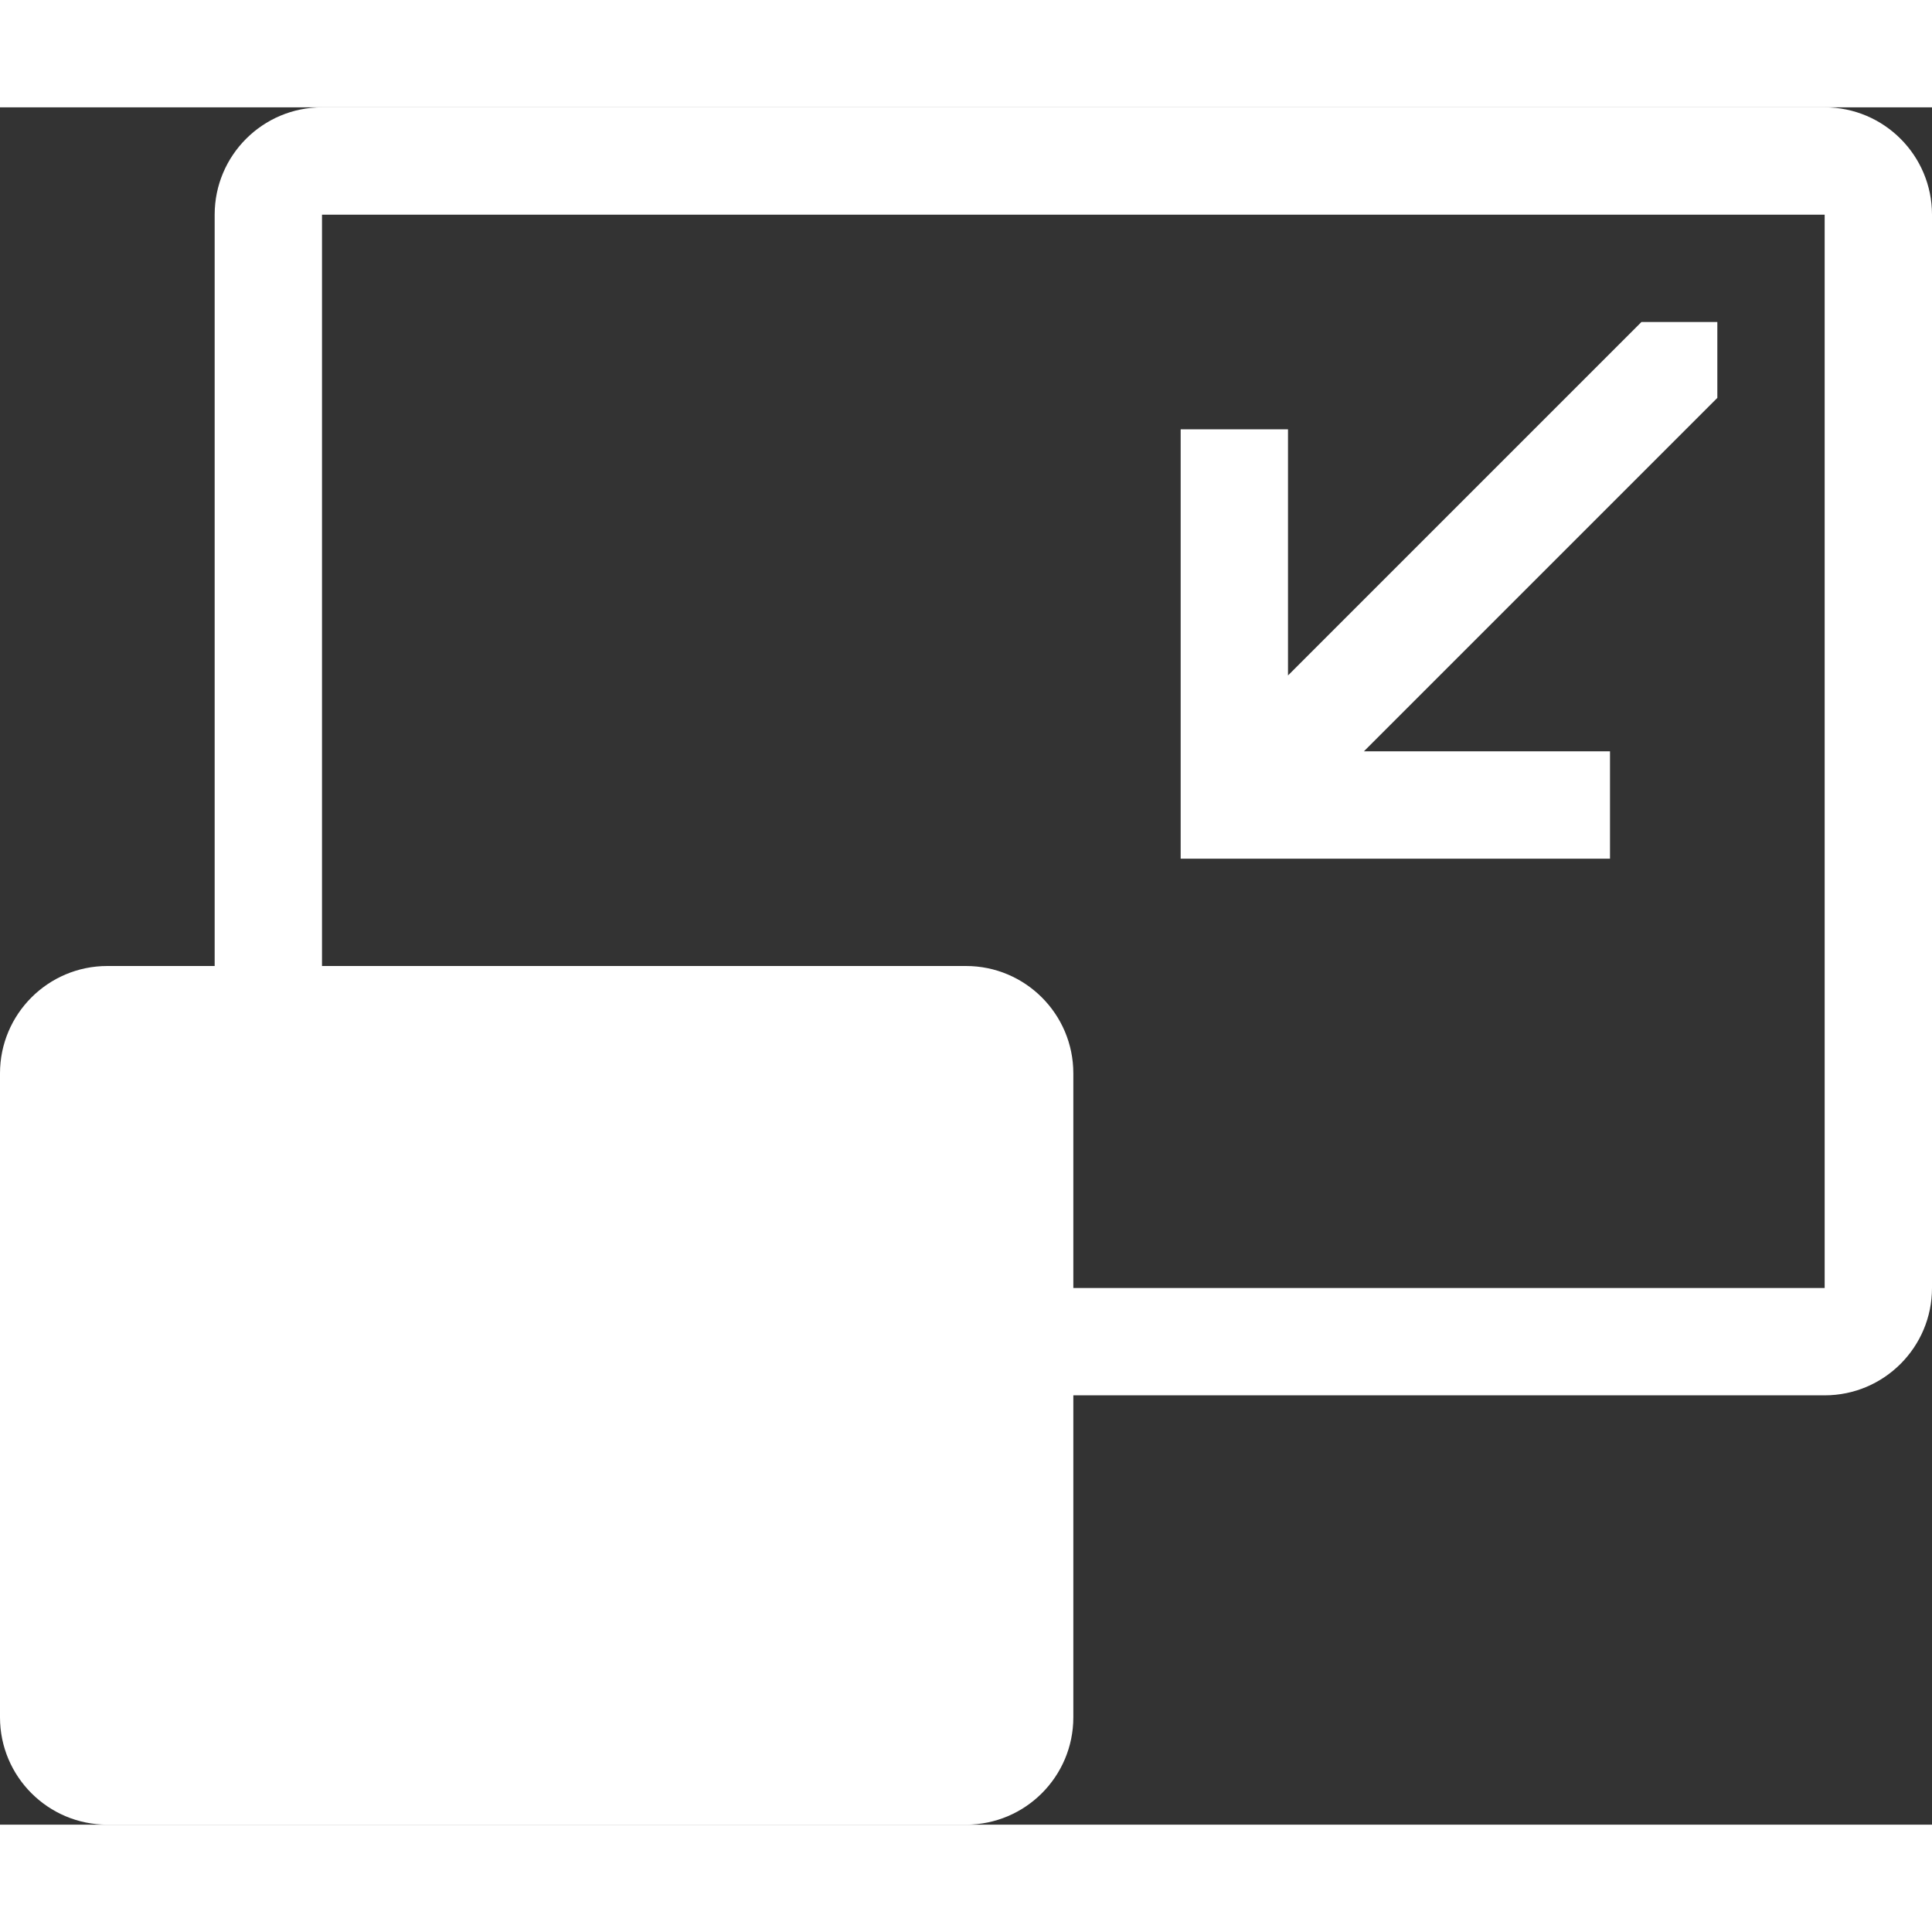 <svg width="24" height="24" viewBox="0 0 18 16" fill="none" xmlns="http://www.w3.org/2000/svg">
<rect x="0" y="0" width="18" height="16" fill="#333333" stroke="none"/>
<path fill-rule="evenodd" clip-rule="evenodd" d="M17 1H3V8H9C9.552 8 10 8.448 10 9V11H17V1ZM2 1V8H1C0.448 8 0 8.448 0 9V15C0 15.552 0.448 16 1 16H9C9.552 16 10 15.552 10 15V12H17C17.552 12 18 11.552 18 11V1C18 0.448 17.552 0 17 0H3C2.448 0 2 0.448 2 1ZM15.293 2L12 5.293V3H11V6V7H15V6H12.707L16 2.707V2H15.293Z" fill="white"/>
</svg>
